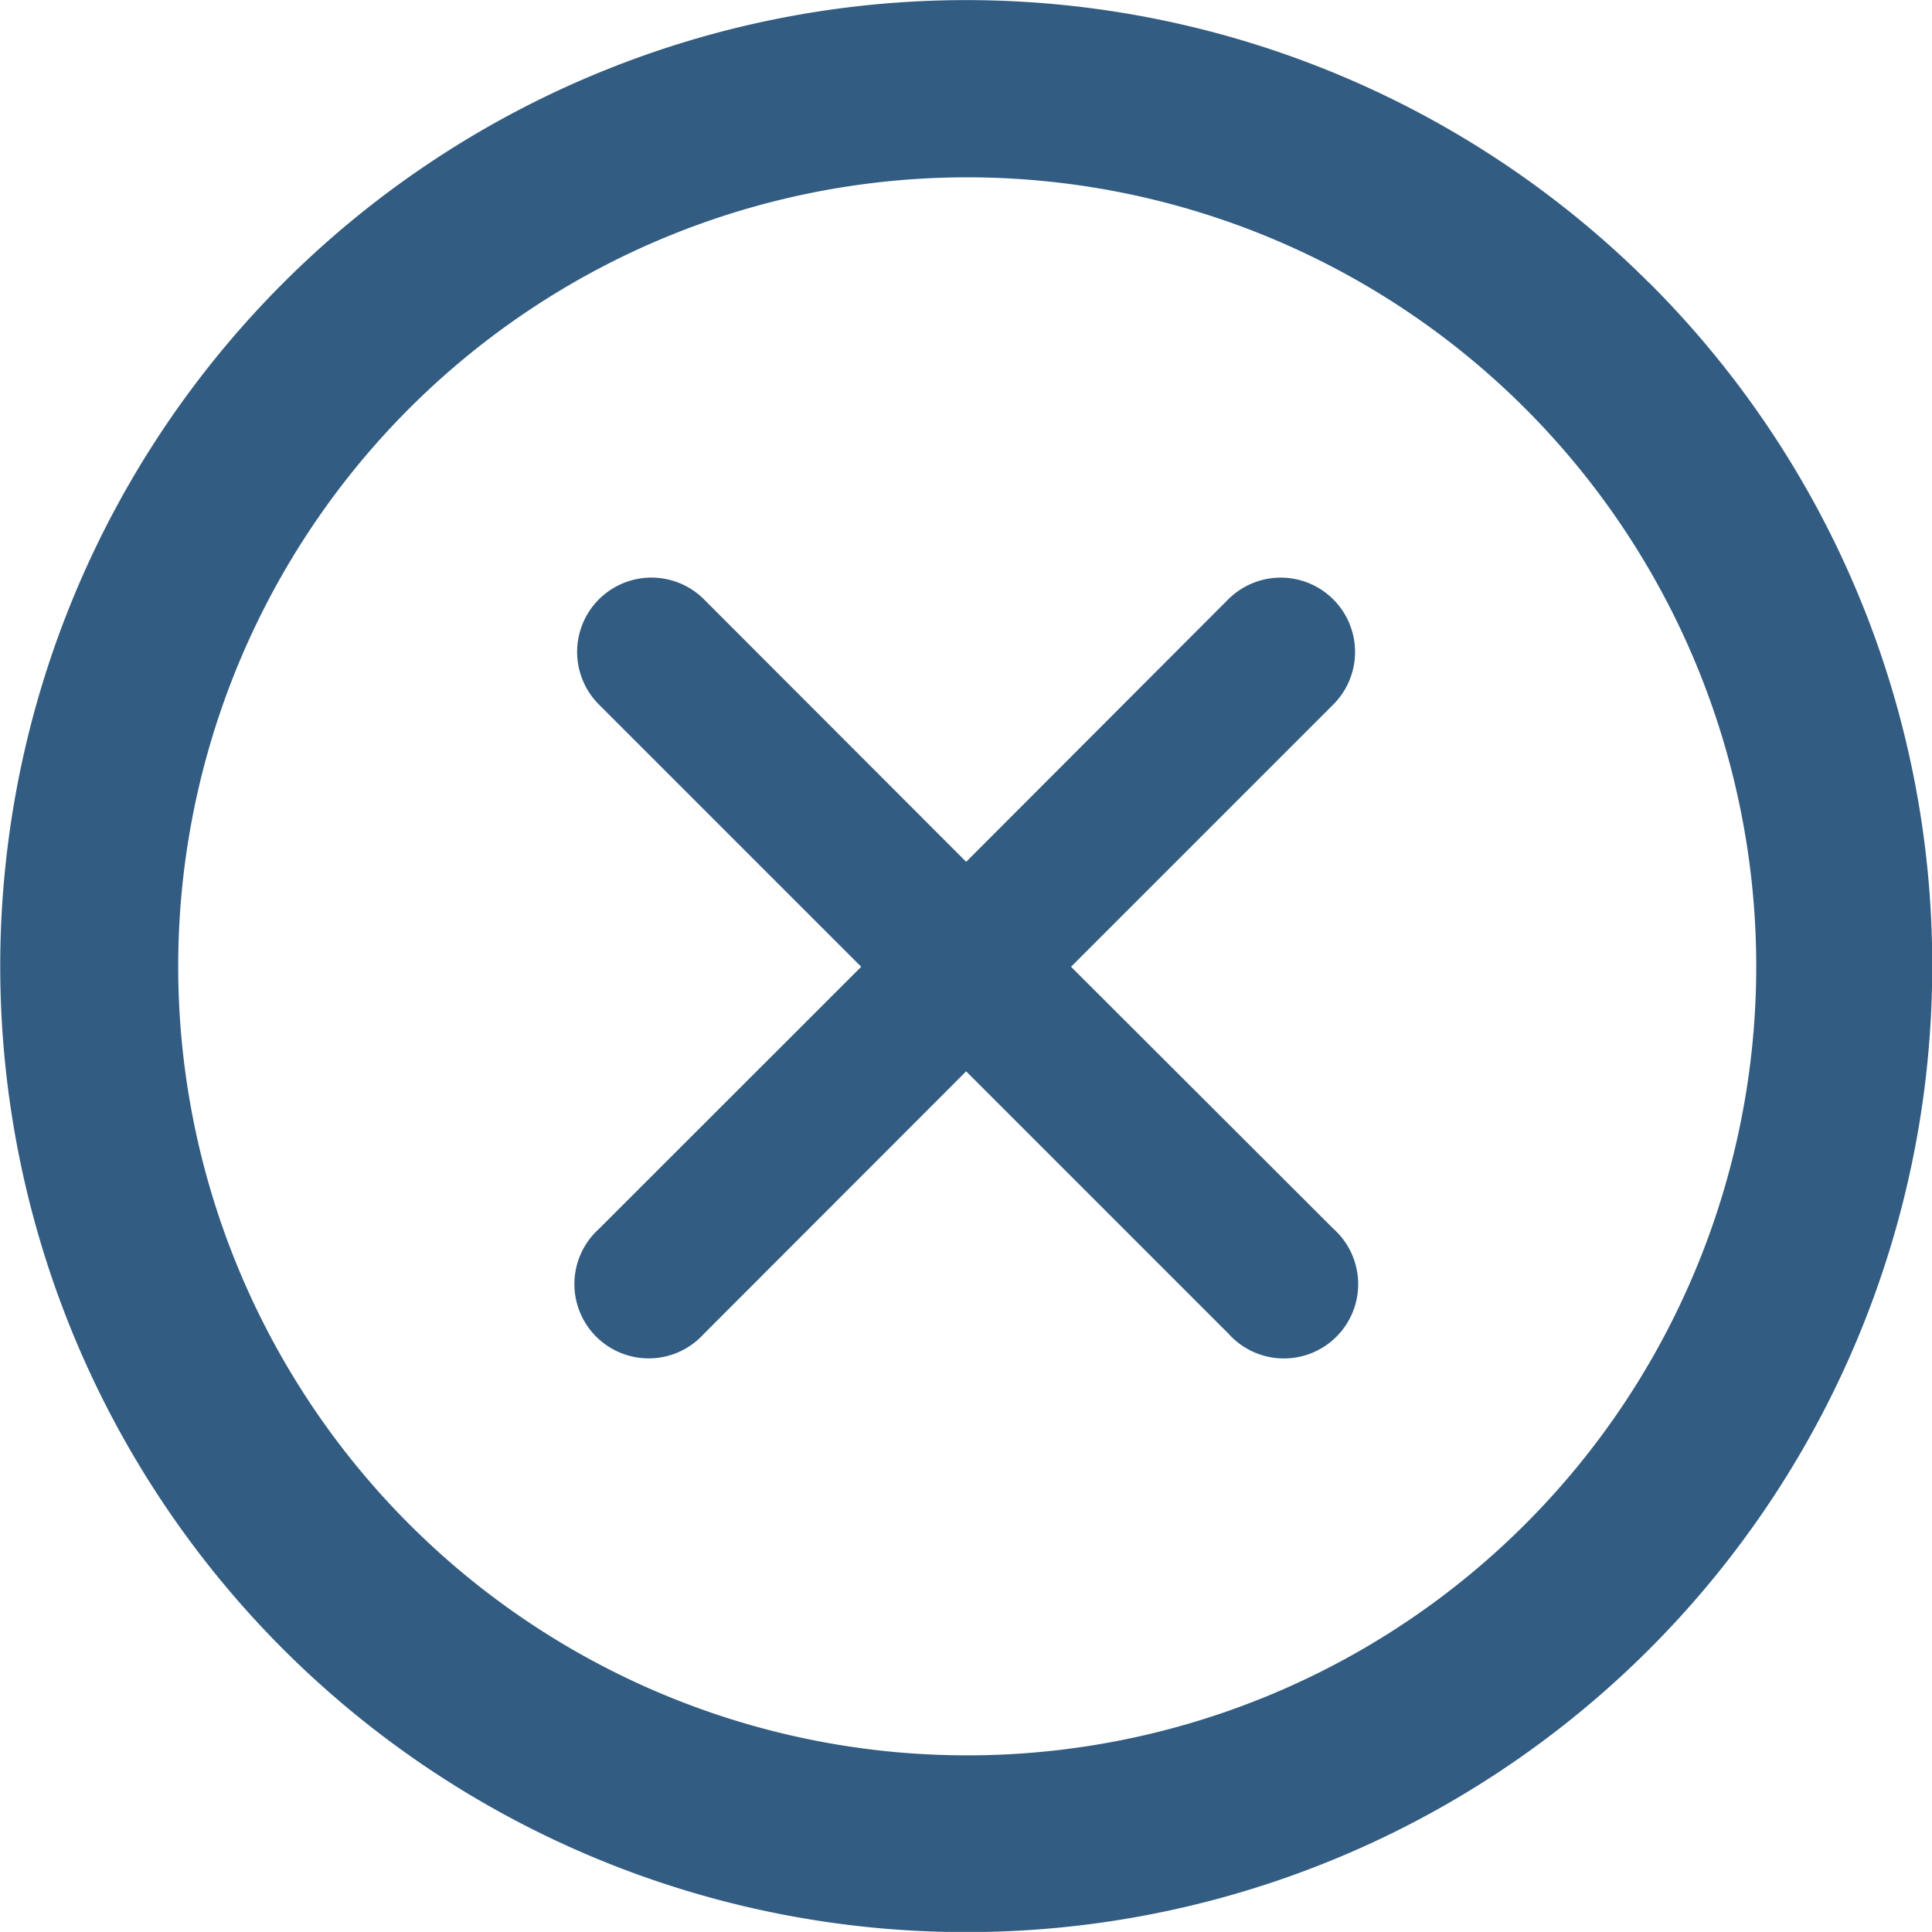 <svg xmlns="http://www.w3.org/2000/svg" width="24.704" height="24.703" viewBox="0 0 24.704 24.703">
  <g id="map-close" transform="translate(-831.994 -5318.999)">
    <path id="Path_125080" data-name="Path 125080" d="M21.079,3.615A12.352,12.352,0,1,0,24.7,12.35a12.315,12.315,0,0,0-3.619-8.735ZM19.492,19.492a10.089,10.089,0,1,1,2.191-3.279,10.075,10.075,0,0,1-2.191,3.279Z" transform="translate(832.001 5319)" fill="#325c81"/>
    <path id="Path_125081" data-name="Path 125081" d="M12.592,11.263l3.355-3.355A.95.95,0,0,0,14.6,6.567h0L11.251,9.921,7.9,6.566A.95.95,0,0,0,6.554,7.908h0l3.355,3.355L6.553,14.617A.95.95,0,1,0,7.894,15.96h0L11.251,12.6l3.355,3.355a.95.95,0,1,0,1.342-1.341h0Z" transform="translate(833.097 5320.098)" fill="#325c81"/>
  </g>
</svg>
